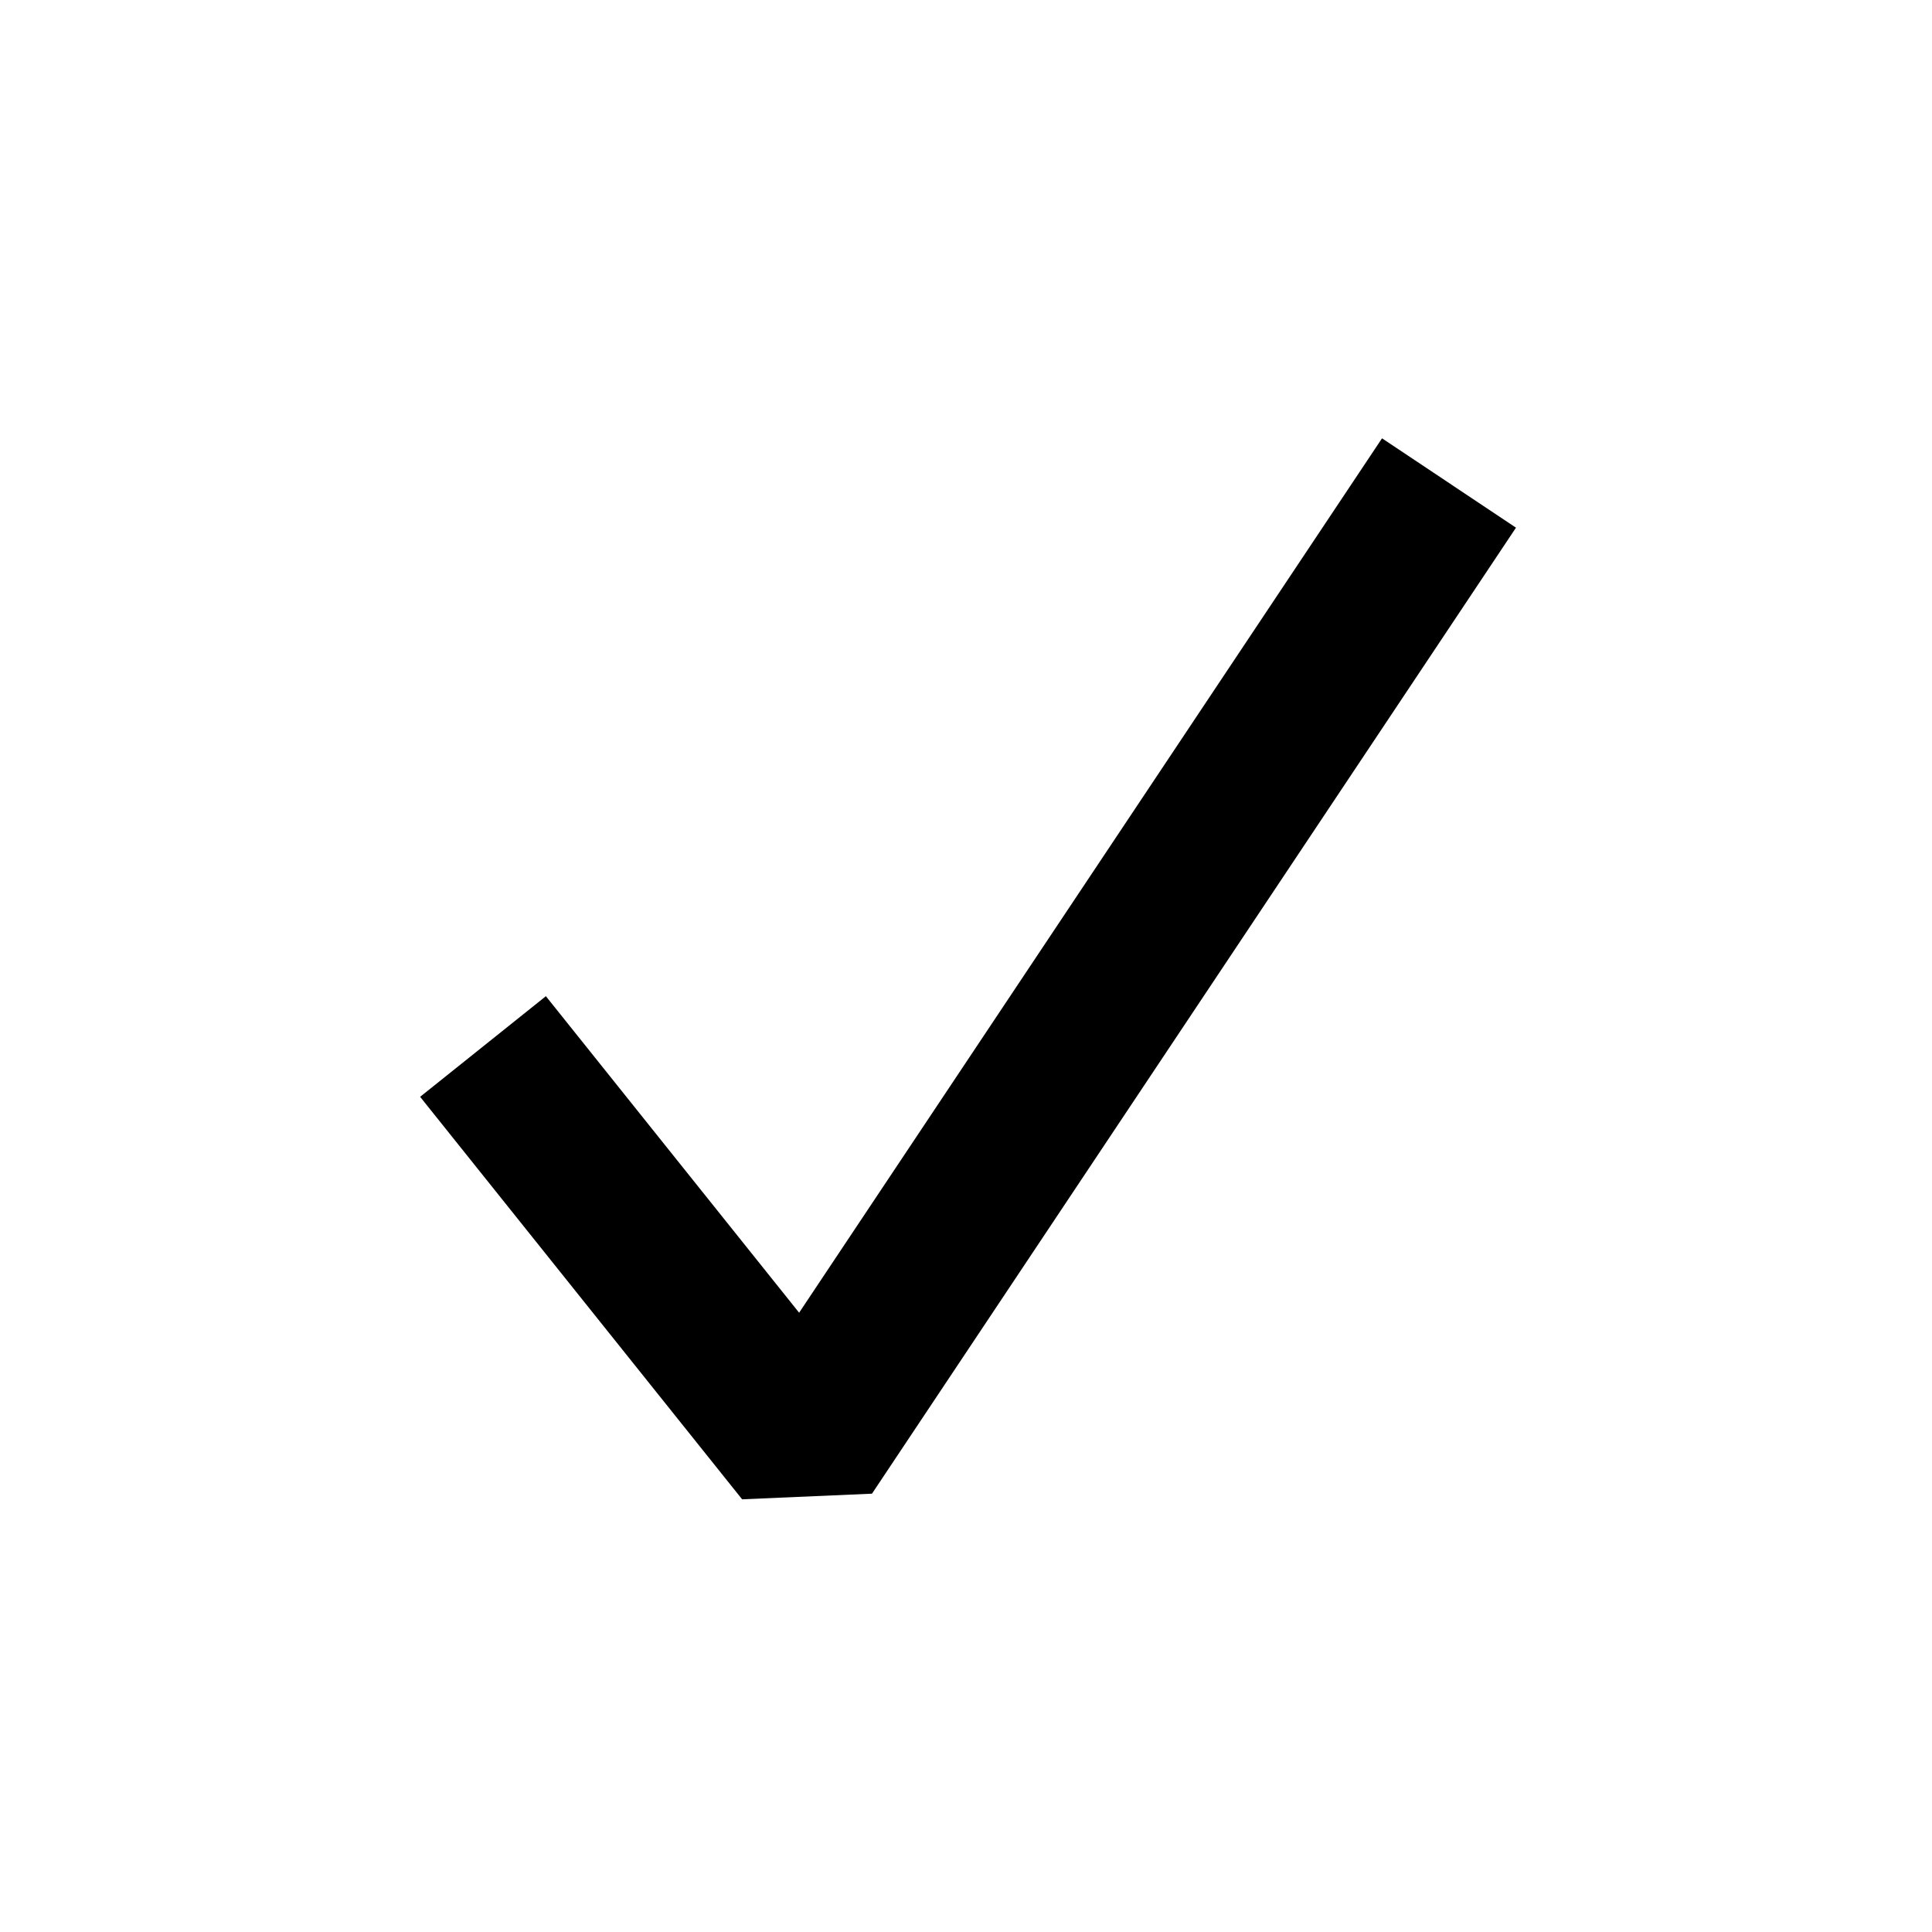 <svg width="24" height="24" viewBox="0 0 24 24" fill="none" xmlns="http://www.w3.org/2000/svg">
	<path fill-rule="evenodd" clip-rule="evenodd" d="M18.832 6.555L10.832 18.555L9.219 18.625L5.219 13.625L6.781 12.375L9.927 16.307L17.168 5.445L18.832 6.555Z" fill="currentColor" />
</svg>
